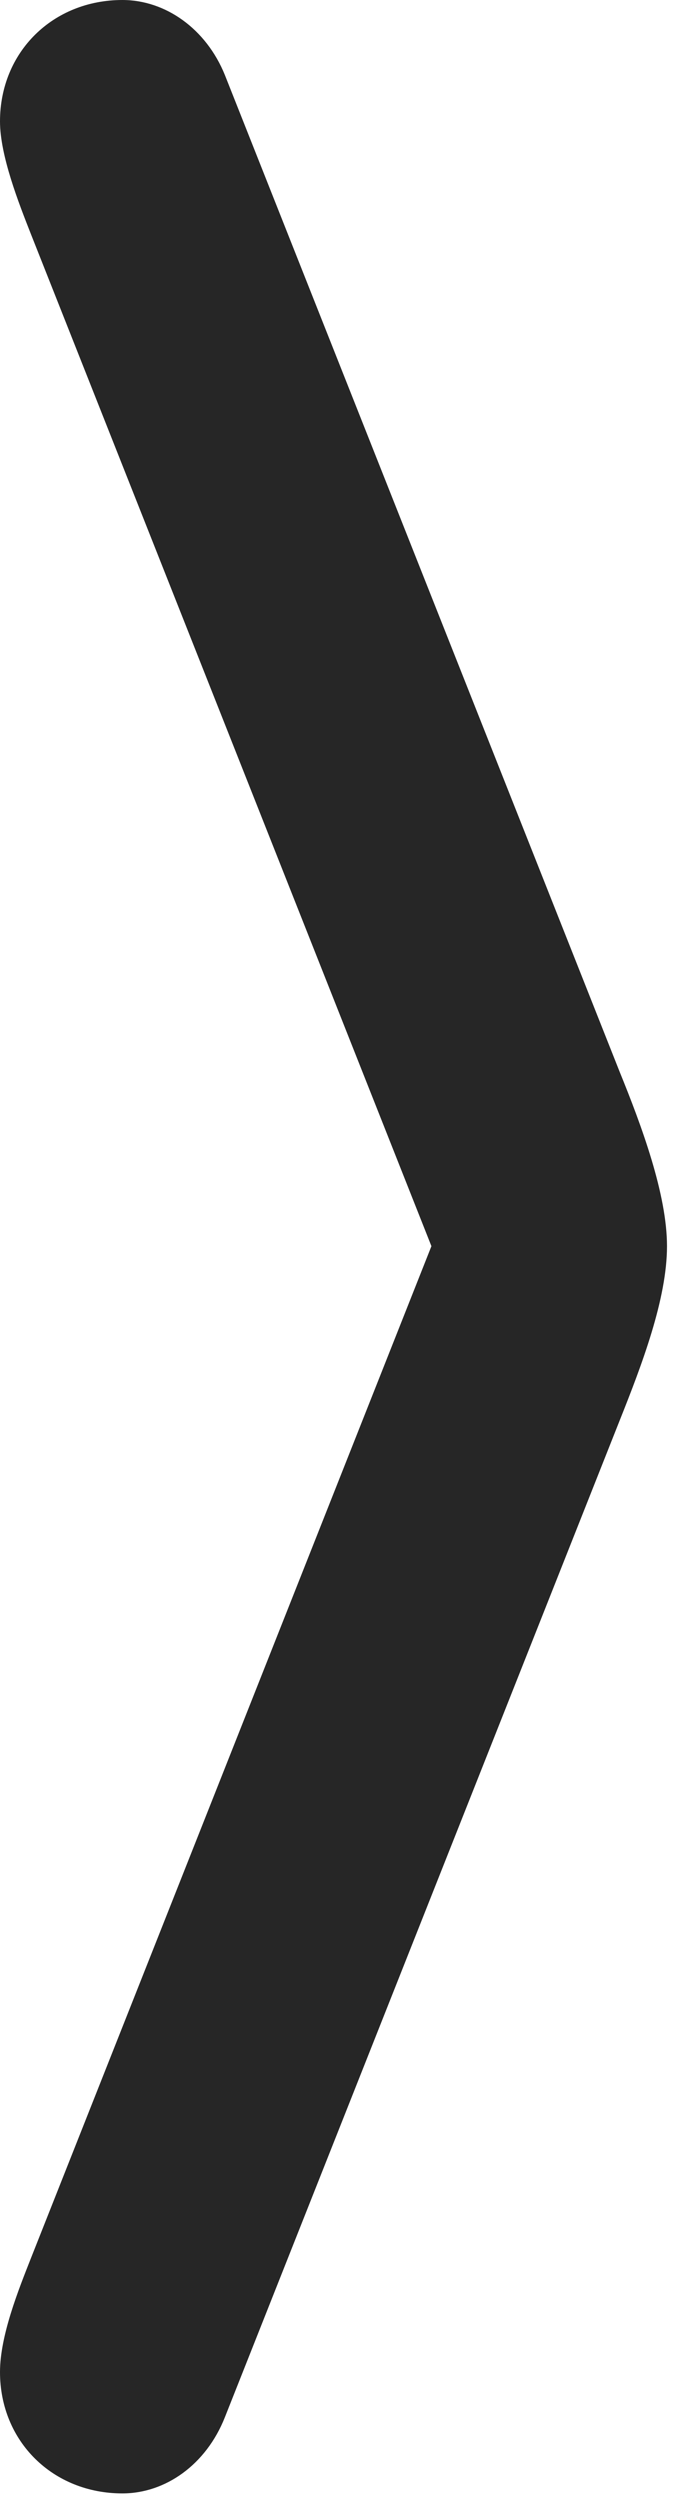 <?xml version="1.0" encoding="UTF-8"?>
<!--Generator: Apple Native CoreSVG 326-->
<!DOCTYPE svg
PUBLIC "-//W3C//DTD SVG 1.1//EN"
       "http://www.w3.org/Graphics/SVG/1.1/DTD/svg11.dtd">
<svg version="1.1" xmlns="http://www.w3.org/2000/svg" xmlns:xlink="http://www.w3.org/1999/xlink" viewBox="0 0 12.188 44.238">
 <g>
  <rect height="44.238" opacity="0" width="12.188" x="0" y="0"/>
  <path d="M3.984 42.773L10.977 25.137C11.367 24.16 11.816 22.988 11.816 22.051C11.816 21.133 11.367 19.922 10.977 18.965L3.984 1.328C3.652 0.508 2.93 0 2.168 0C0.938 0 0 0.918 0 2.148C0 2.754 0.332 3.594 0.547 4.141L8.223 23.516L8.223 20.586L0.547 39.961C0.332 40.508 0 41.328 0 41.973C0 43.203 0.938 44.121 2.168 44.121C2.93 44.121 3.652 43.613 3.984 42.773Z" fill="black" fill-opacity="0.85"/>
 </g>
</svg>
